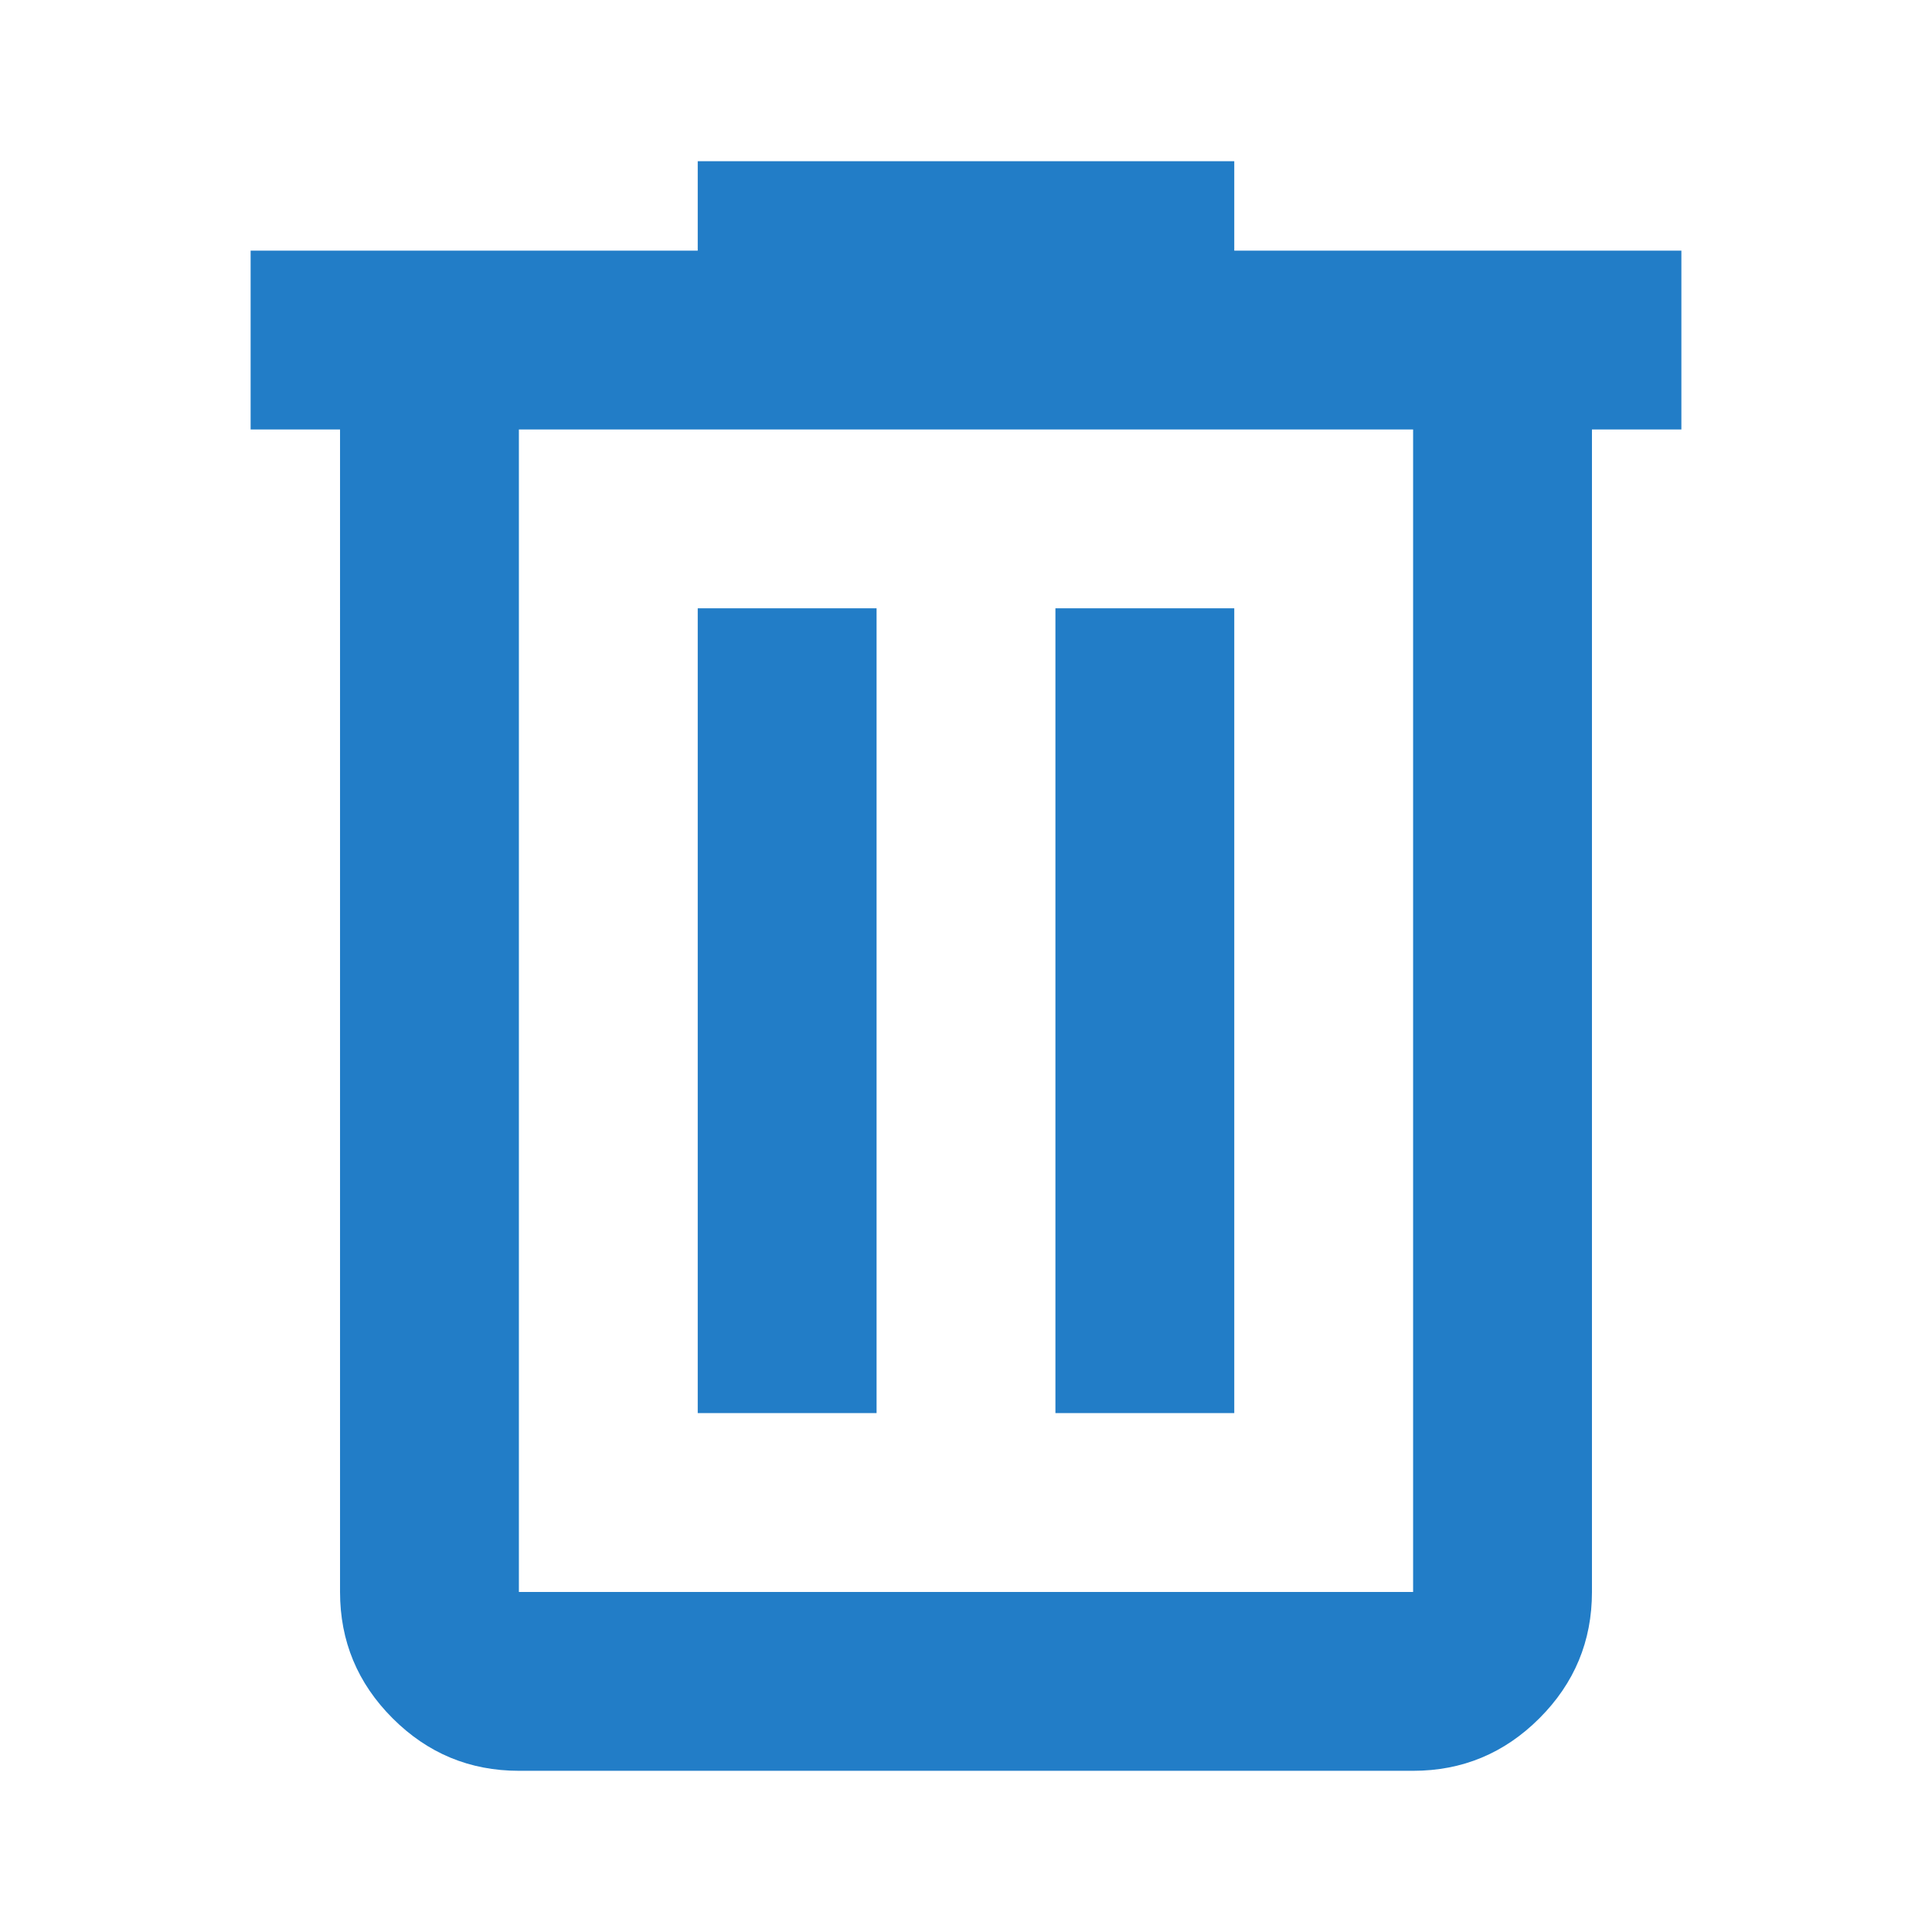 <?xml version="1.0" encoding="UTF-8" standalone="no"?>
<svg
   height="18"
   viewBox="0 -960 720 720"
   width="18"
   fill="#e8eaed"
   version="1.1"
   id="svg6317"
   sodipodi:docname="delete_icon.svg"
   inkscape:export-filename="delete_icon_red.svg"
   inkscape:export-xdpi="96"
   inkscape:export-ydpi="96"
   xmlns:inkscape="http://www.inkscape.org/namespaces/inkscape"
   xmlns:sodipodi="http://sodipodi.sourceforge.net/DTD/sodipodi-0.dtd"
   xmlns="http://www.w3.org/2000/svg"
   xmlns:svg="http://www.w3.org/2000/svg">
  <defs
     id="defs6321" />
  <sodipodi:namedview
     id="namedview6319"
     pagecolor="#ffffff"
     bordercolor="#000000"
     borderopacity="0.25"
     inkscape:showpageshadow="2"
     inkscape:pageopacity="0.0"
     inkscape:pagecheckerboard="0"
     inkscape:deskcolor="#d1d1d1"
     showgrid="false" />
  <path
     d="m 193.374,-300.074 q -27.493,0 -47.072,-19.579 -19.579,-19.579 -19.579,-47.072 V -799.951 H 93.399 v -66.65 H 260.025 v -33.325 h 199.951 v 33.325 h 166.626 v 66.65 h -33.325 v 433.227 q 0,27.493 -19.579,47.072 -19.579,19.579 -47.072,19.579 z m 333.252,-499.877 H 193.374 v 433.227 h 333.252 z m -266.601,366.577 h 66.65 v -299.926 h -66.65 z m 133.301,0 h 66.65 V -733.301 H 393.325 Z M 193.374,-799.951 v 433.227 z"
     id="path6315"
     style="fill:#227dc7;fill-opacity:1;stroke-width:1" />
</svg>
